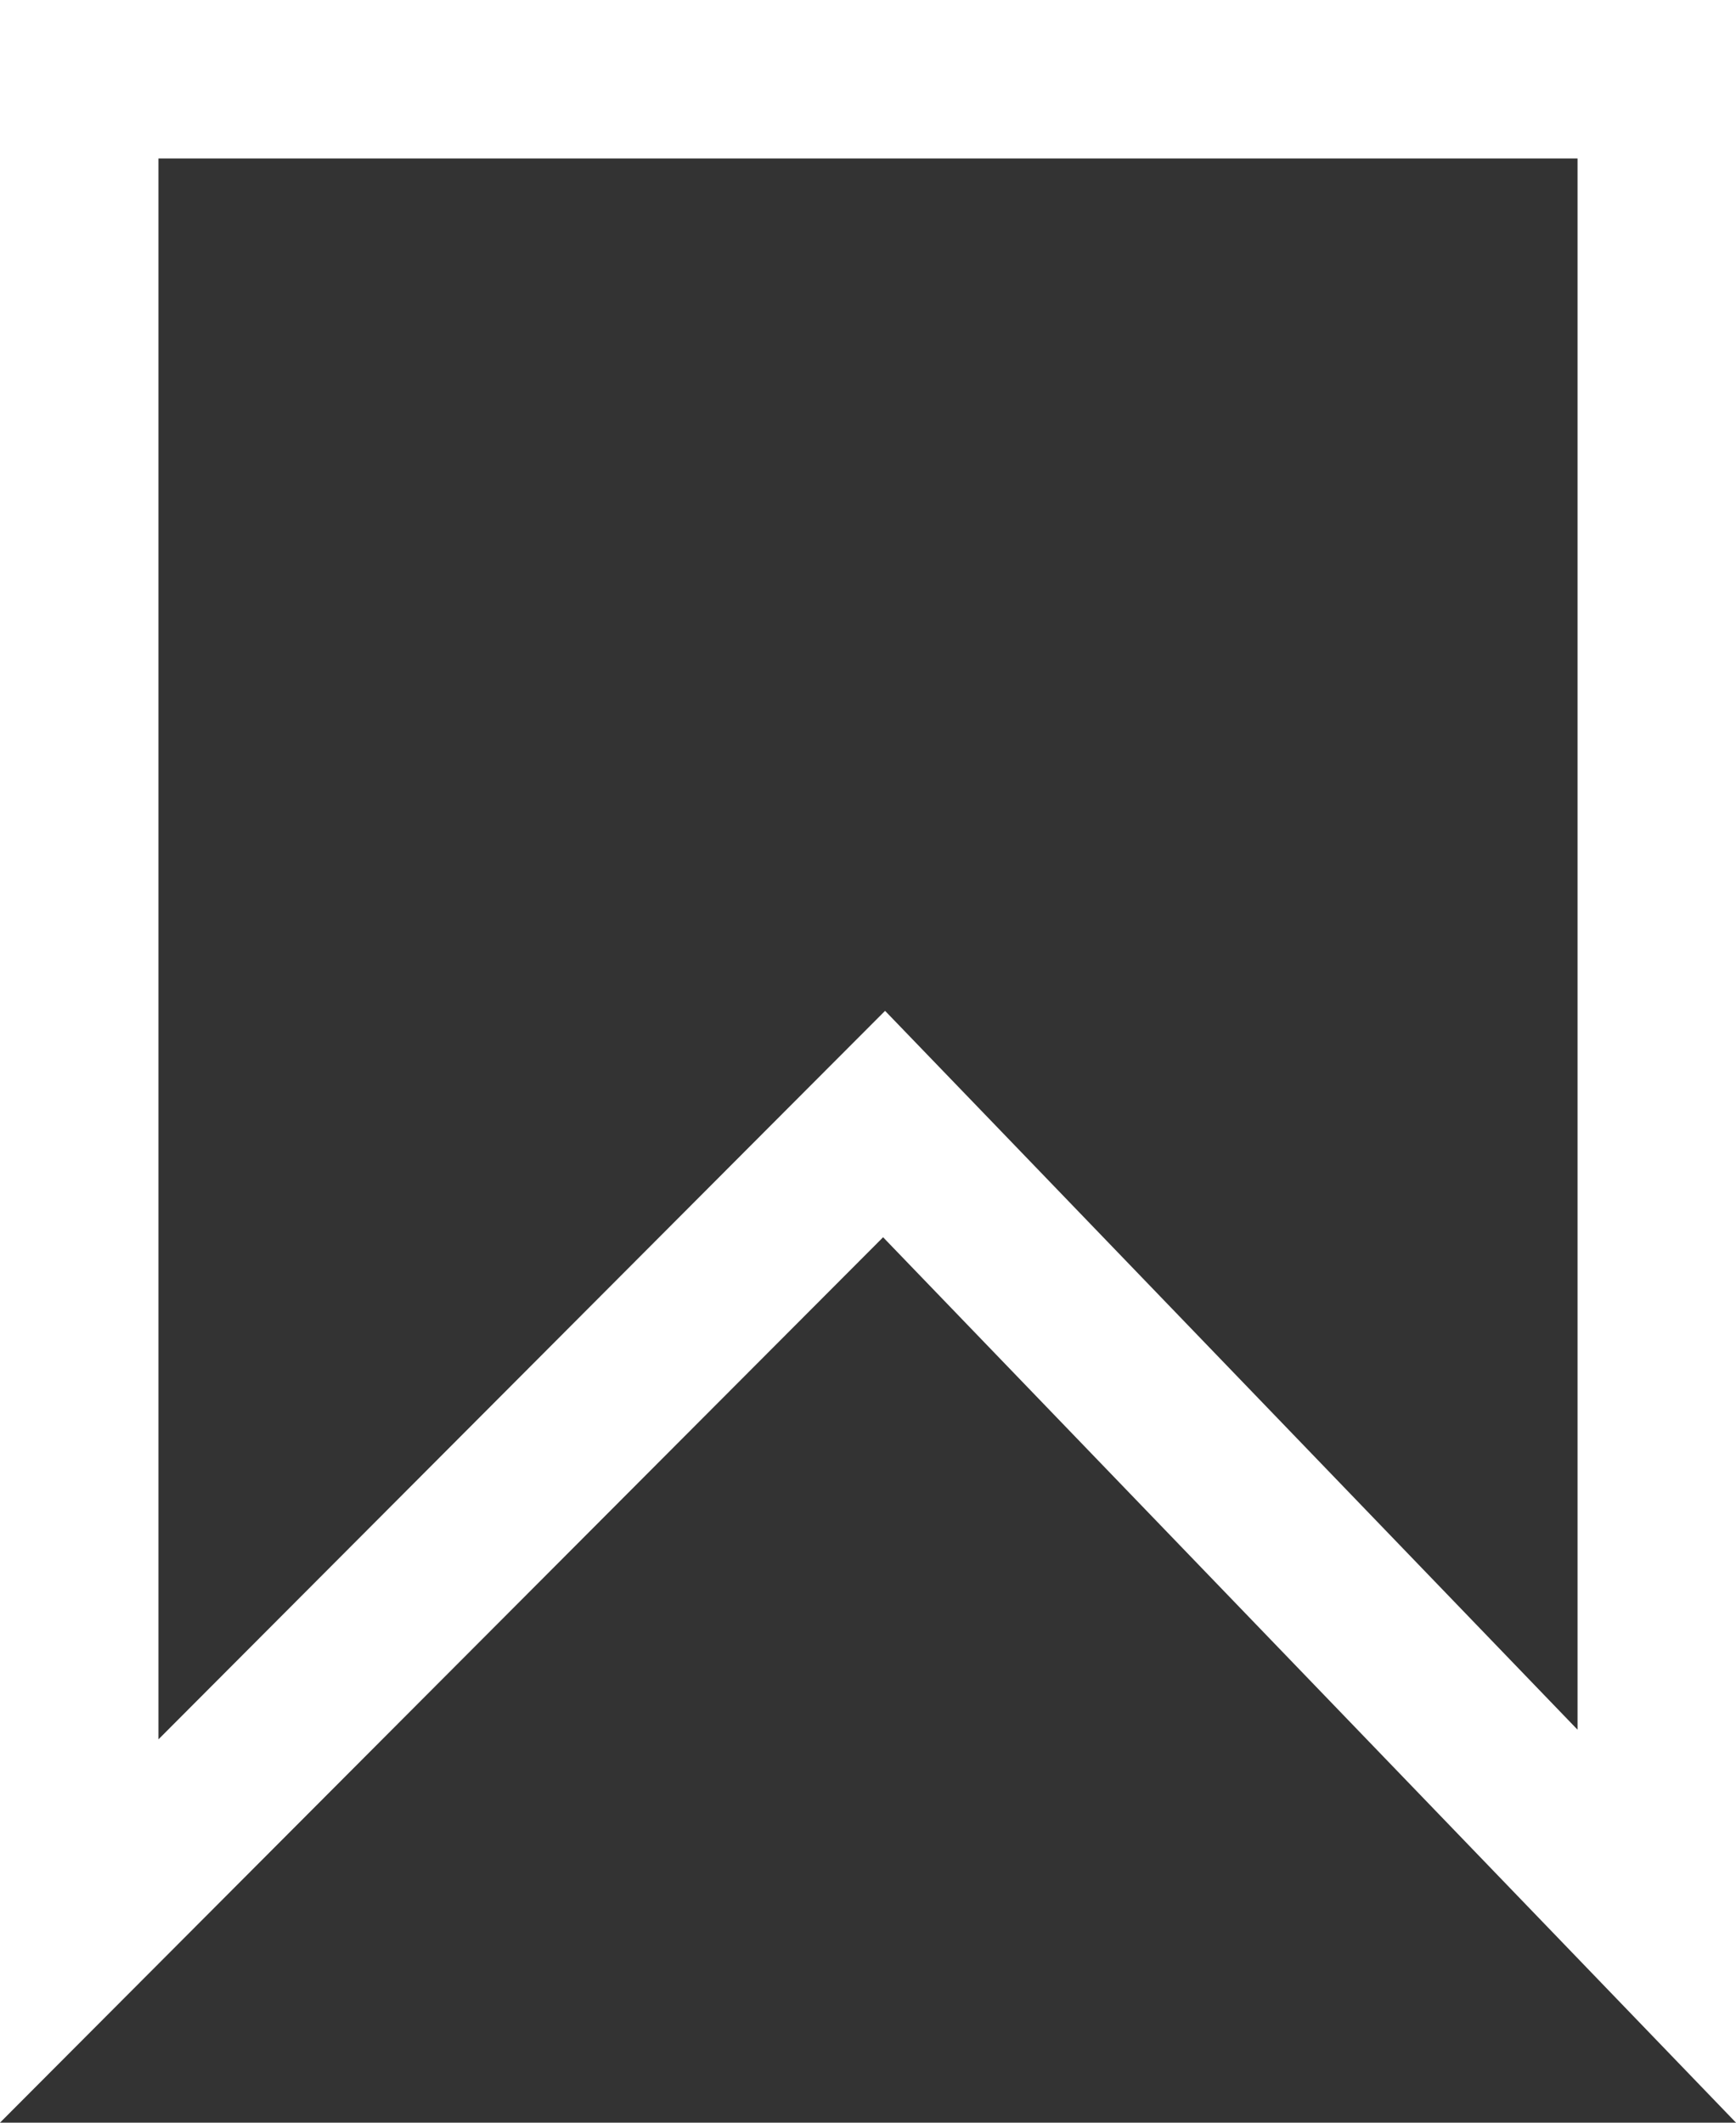 <svg xmlns="http://www.w3.org/2000/svg" width="21.909" height="26.786" viewBox="0 0 21.909 26.786">
  <rect x="0" y="0" width="21.909" height="26.786" fill="#333333" stroke="none"/>
  <g id="save" fill="none" stroke-linecap="round">
    <path d="M0,0H21.909V26.786L11.145,15.613,0,26.786Z" stroke="none"/>
    <path d="M 2 2 L 2 21.949 L 9.729 14.2 L 11.17 12.756 L 12.586 14.225 L 19.909 21.827 L 19.909 2 L 2 2 M 0 -3.814697265625e-06 L 21.909 -3.814697265625e-06 L 21.909 26.786 L 11.145 15.613 L 0 26.786 L 0 -3.814697265625e-06 Z" stroke="none" fill="#fff"/>
  </g>
</svg>
